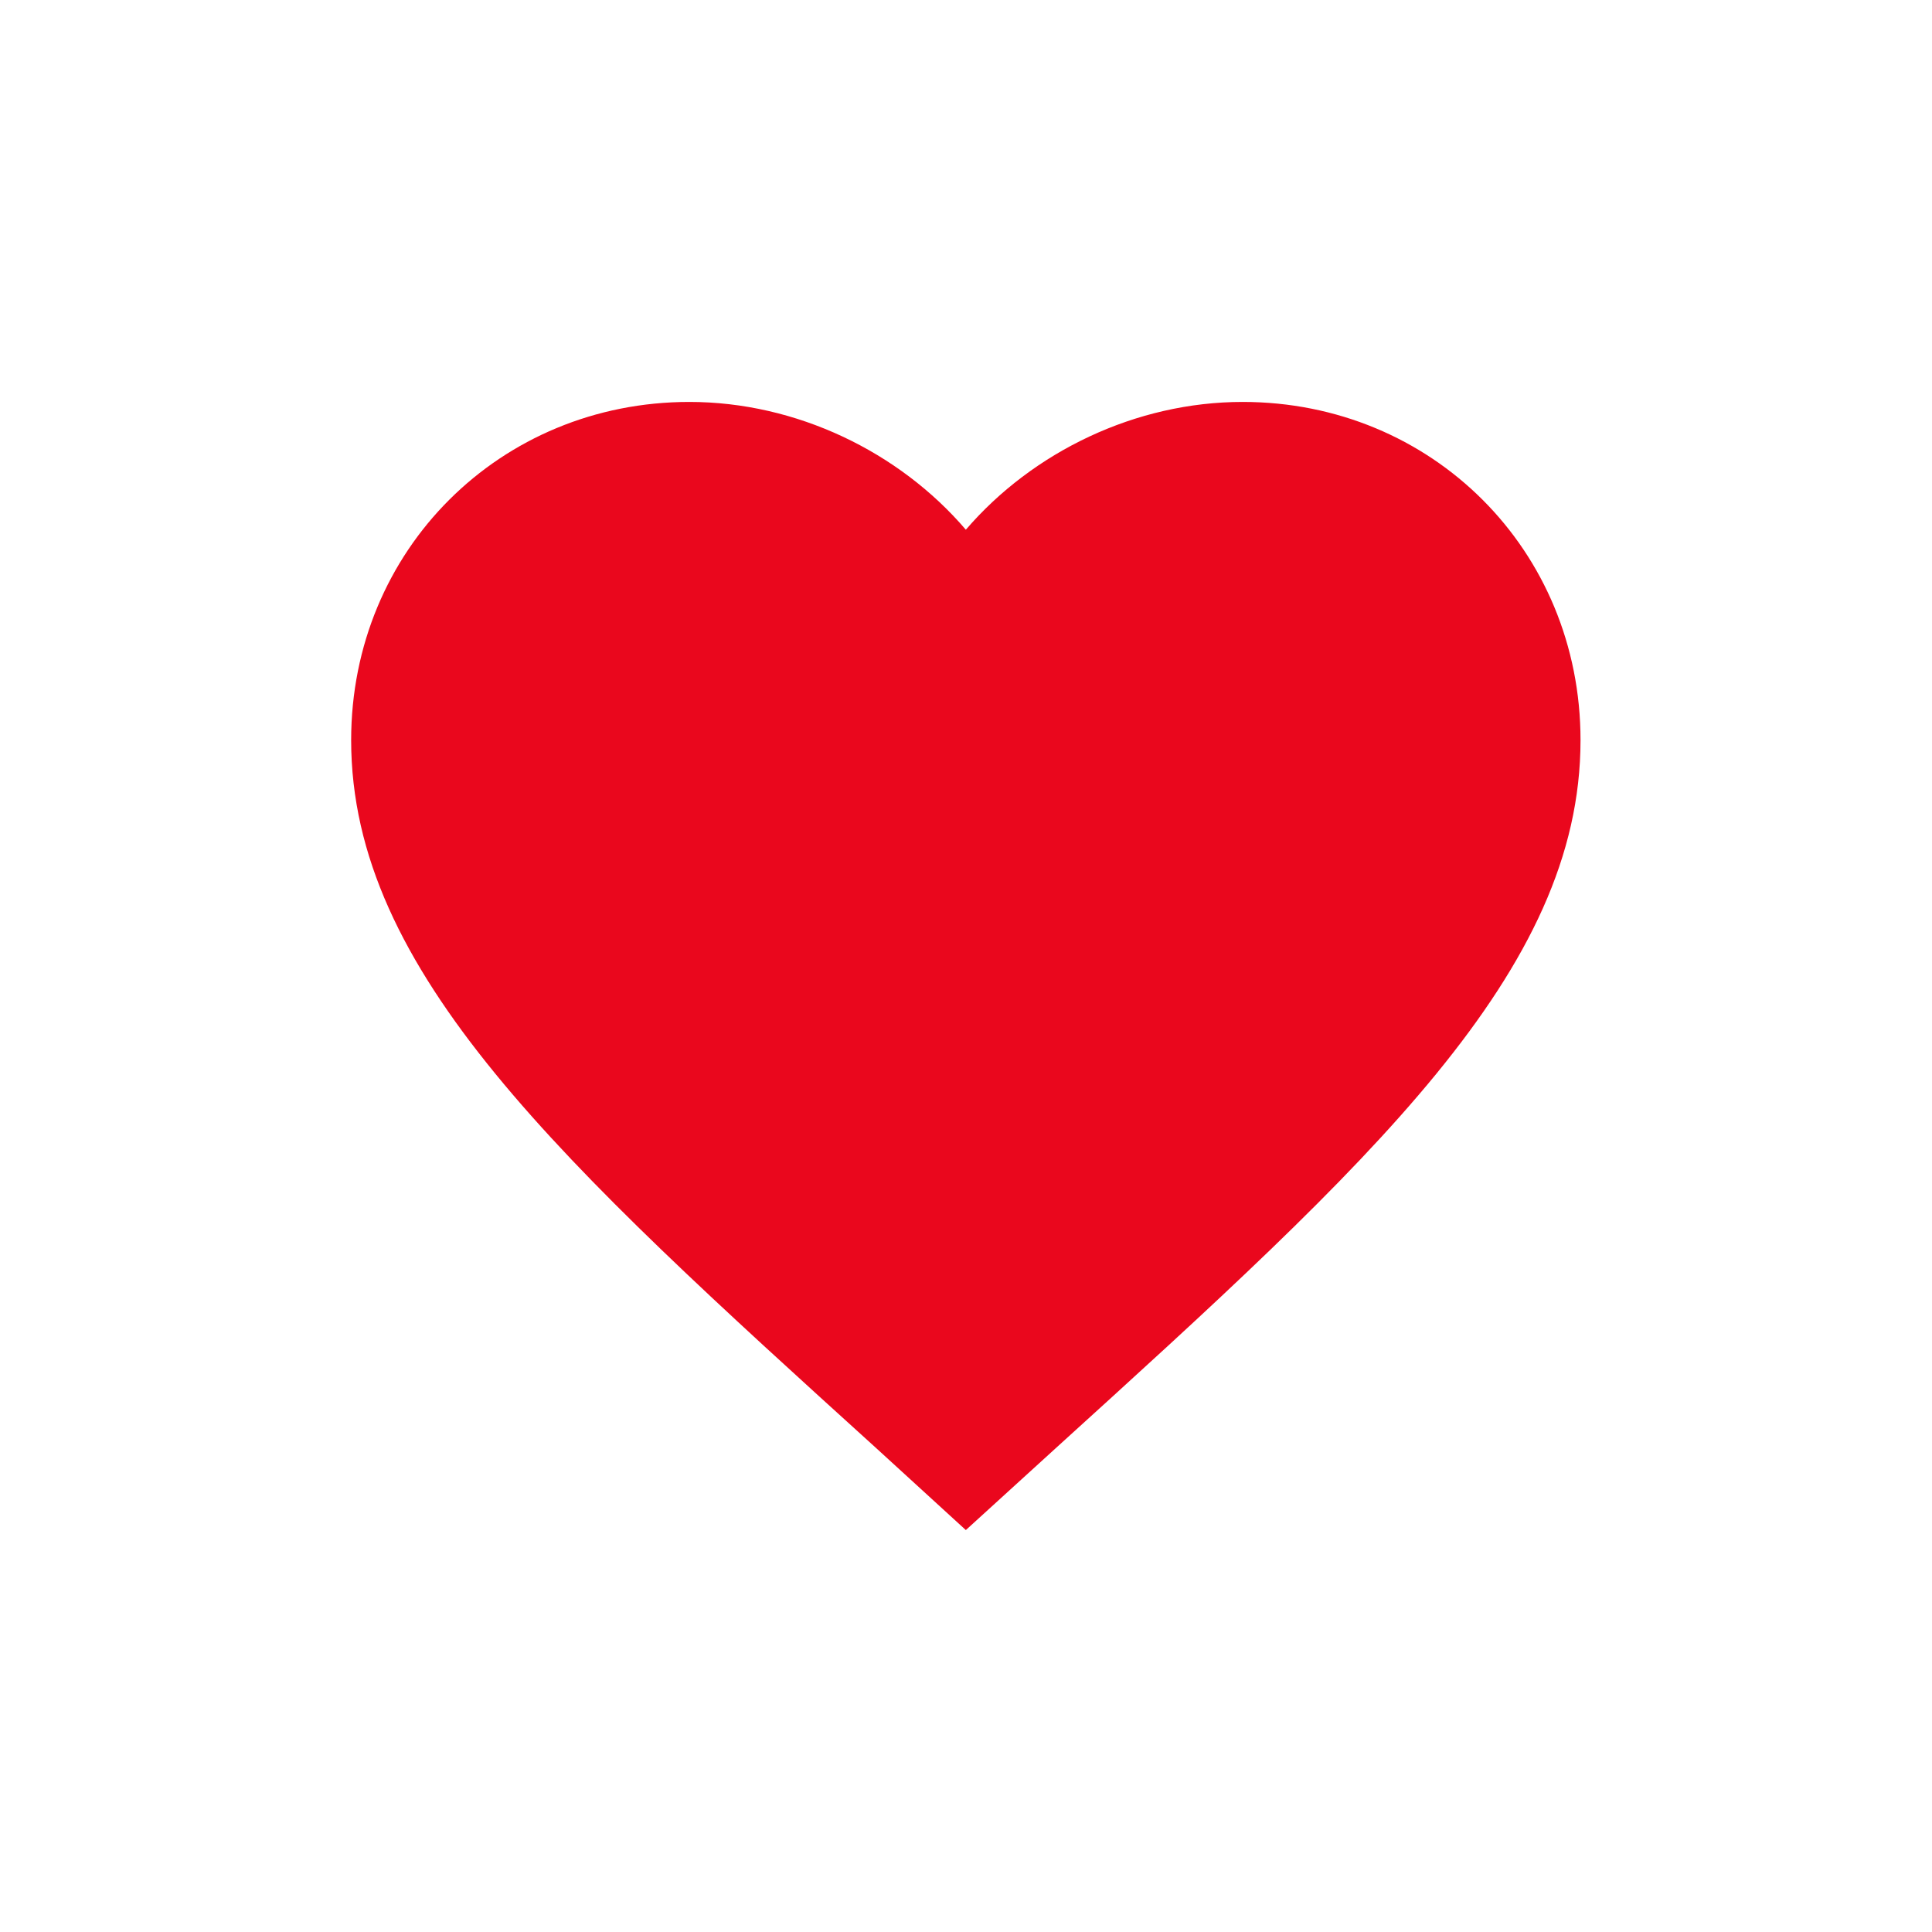 <svg xmlns="http://www.w3.org/2000/svg" width="22" height="22" version="1.1" viewBox="0 0 5.821 5.821">
 <path d="M2.91 4.61l-.268-.245C1.688 3.5 1.058 2.928 1.058 2.23c0-.573.449-1.019 1.019-1.019.322 0 .632.15.833.385.202-.235.512-.385.834-.385.57 0 1.018.446 1.018 1.019 0 .698-.63 1.27-1.583 2.135z" fill="#ea071d" />
</svg>